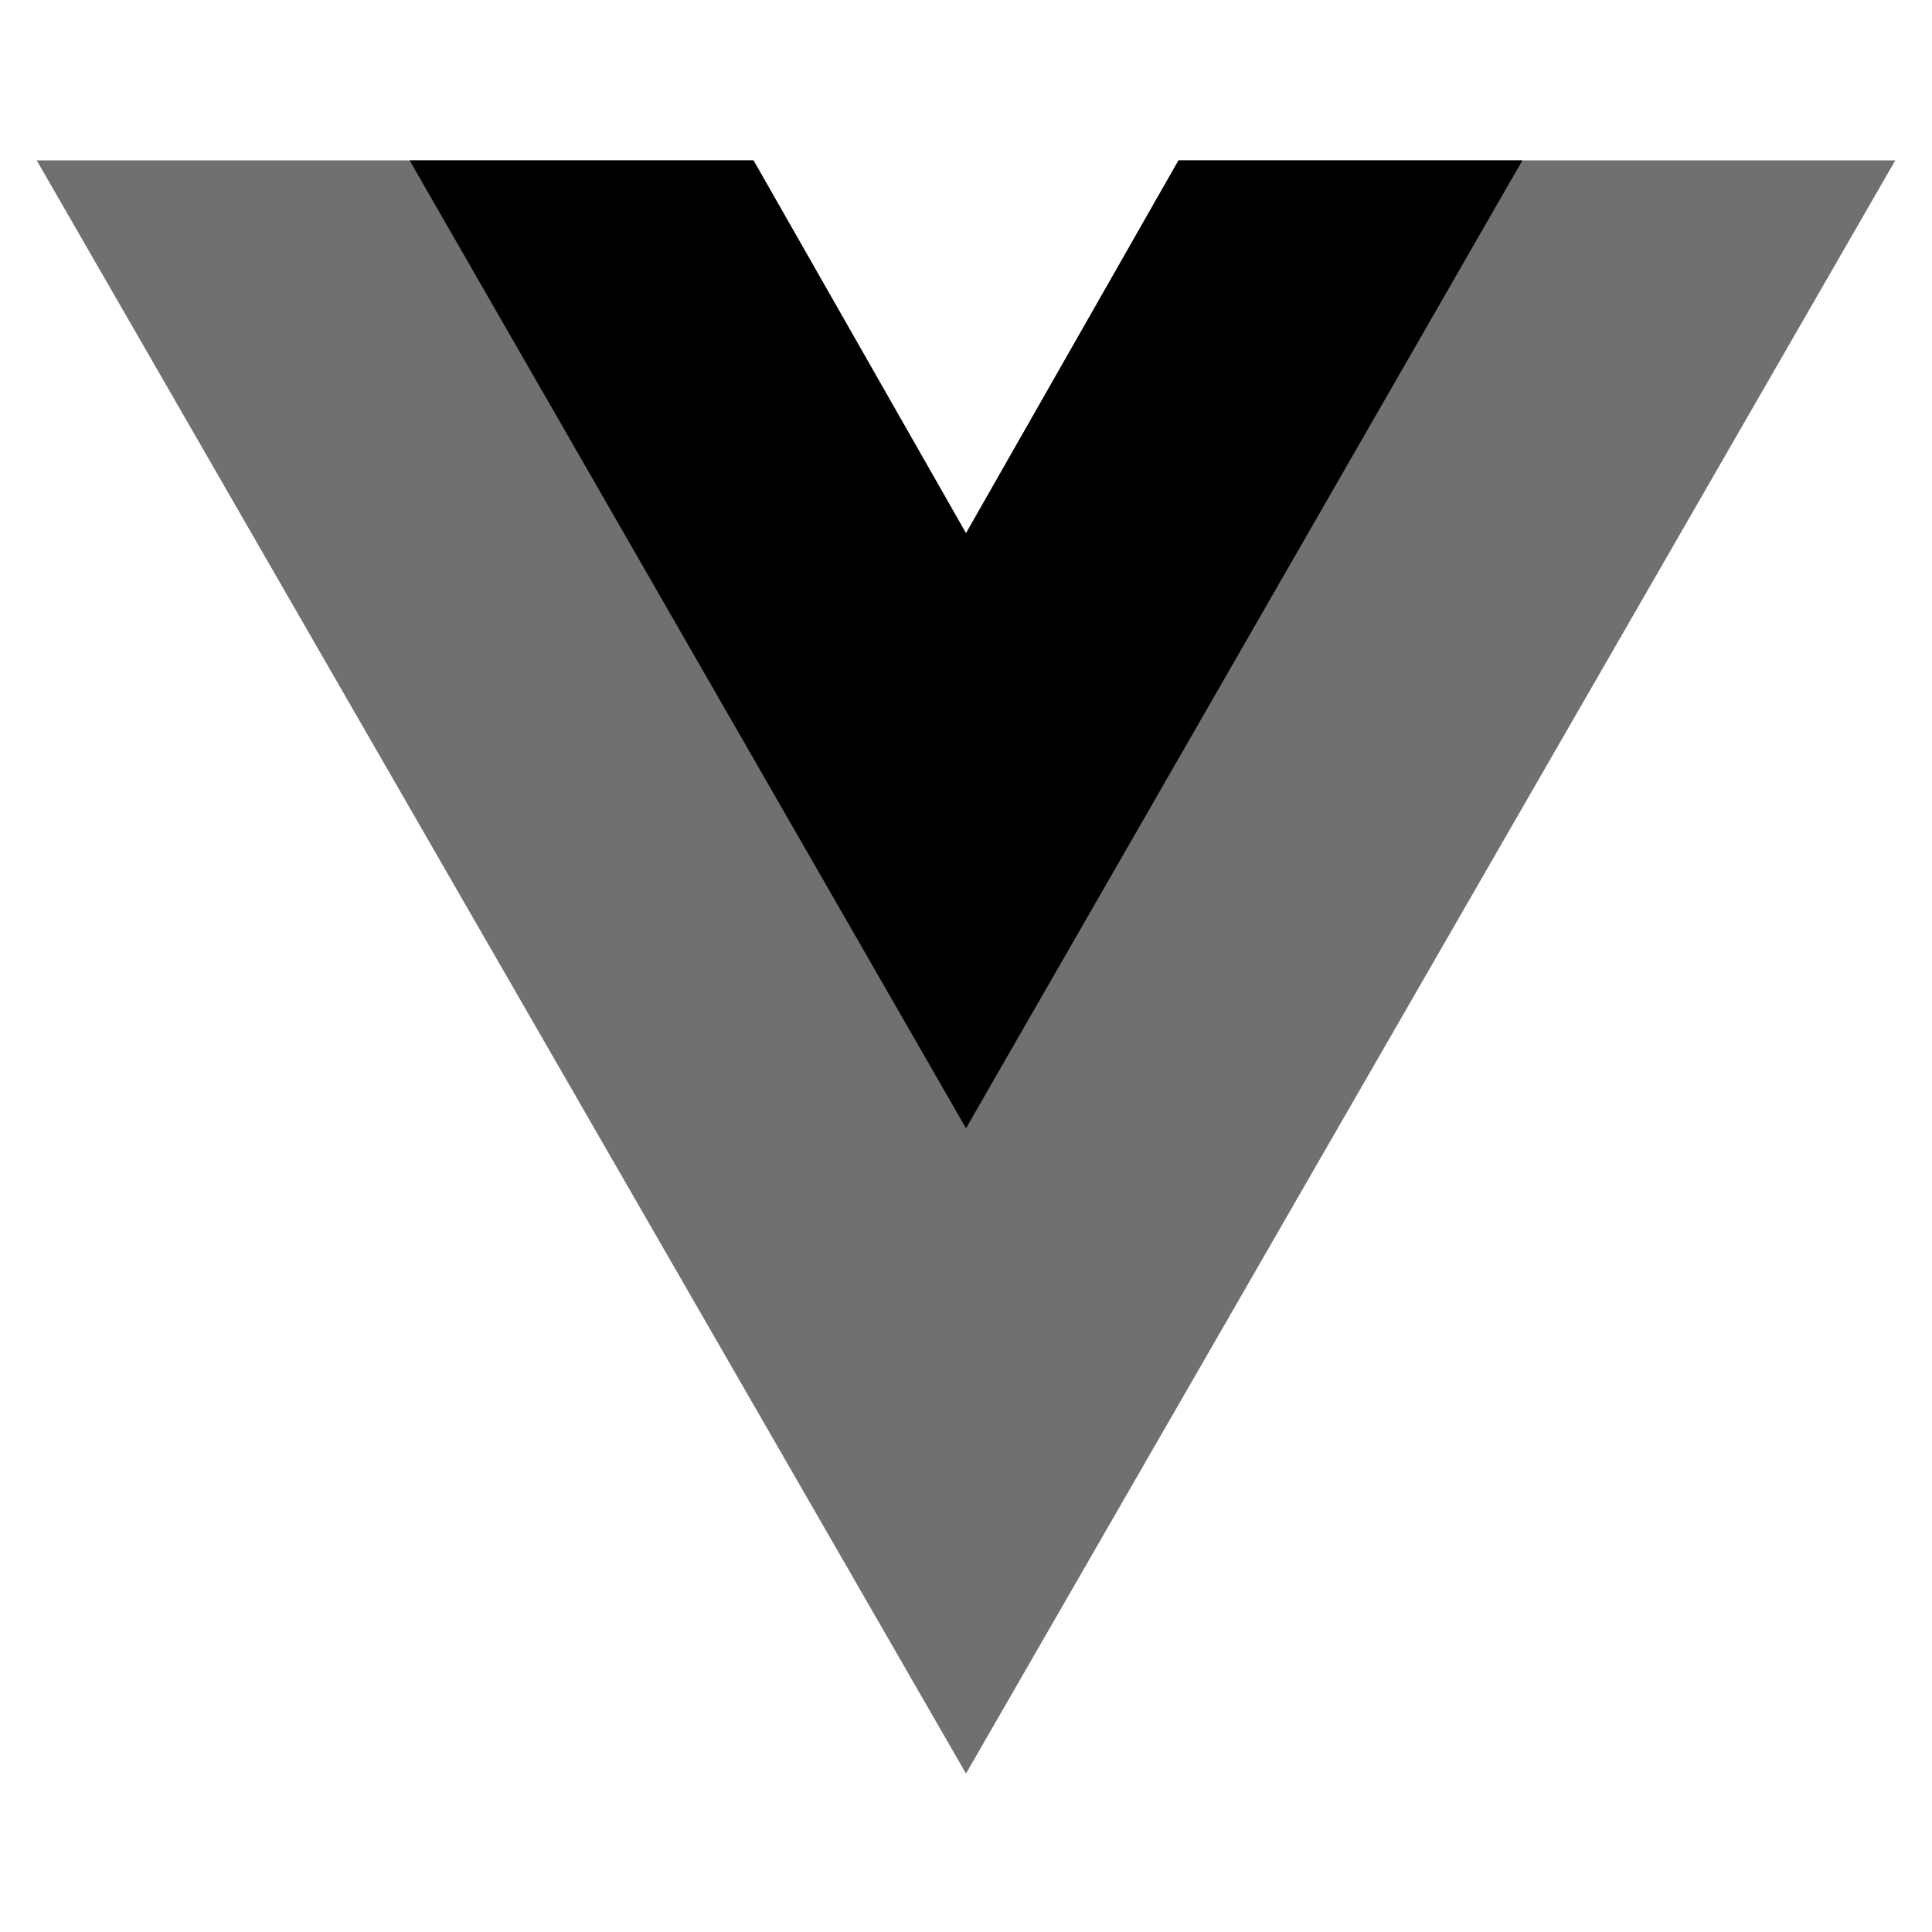 <?xml version="1.0" encoding="UTF-8"?>
<svg id="Layer_1" data-name="Layer 1" xmlns="http://www.w3.org/2000/svg" version="1.1" viewBox="0 0 100 100">
  <defs>
    <style>
      .cls-1 {
        fill: #000;
      }

      .cls-1, .cls-2 {
        stroke-width: 0px;
      }

      .cls-2 {
        fill: #707070;
      }
    </style>
  </defs>
  <path class="cls-2" d="M1.9,8.3h37.1l11,19.3,11-19.3h37.1l-48.1,83.5"/>
  <path class="cls-1" d="M21.2,8.3h17.8l11,19.3,11-19.3h17.8l-28.8,50.1"/>
</svg>